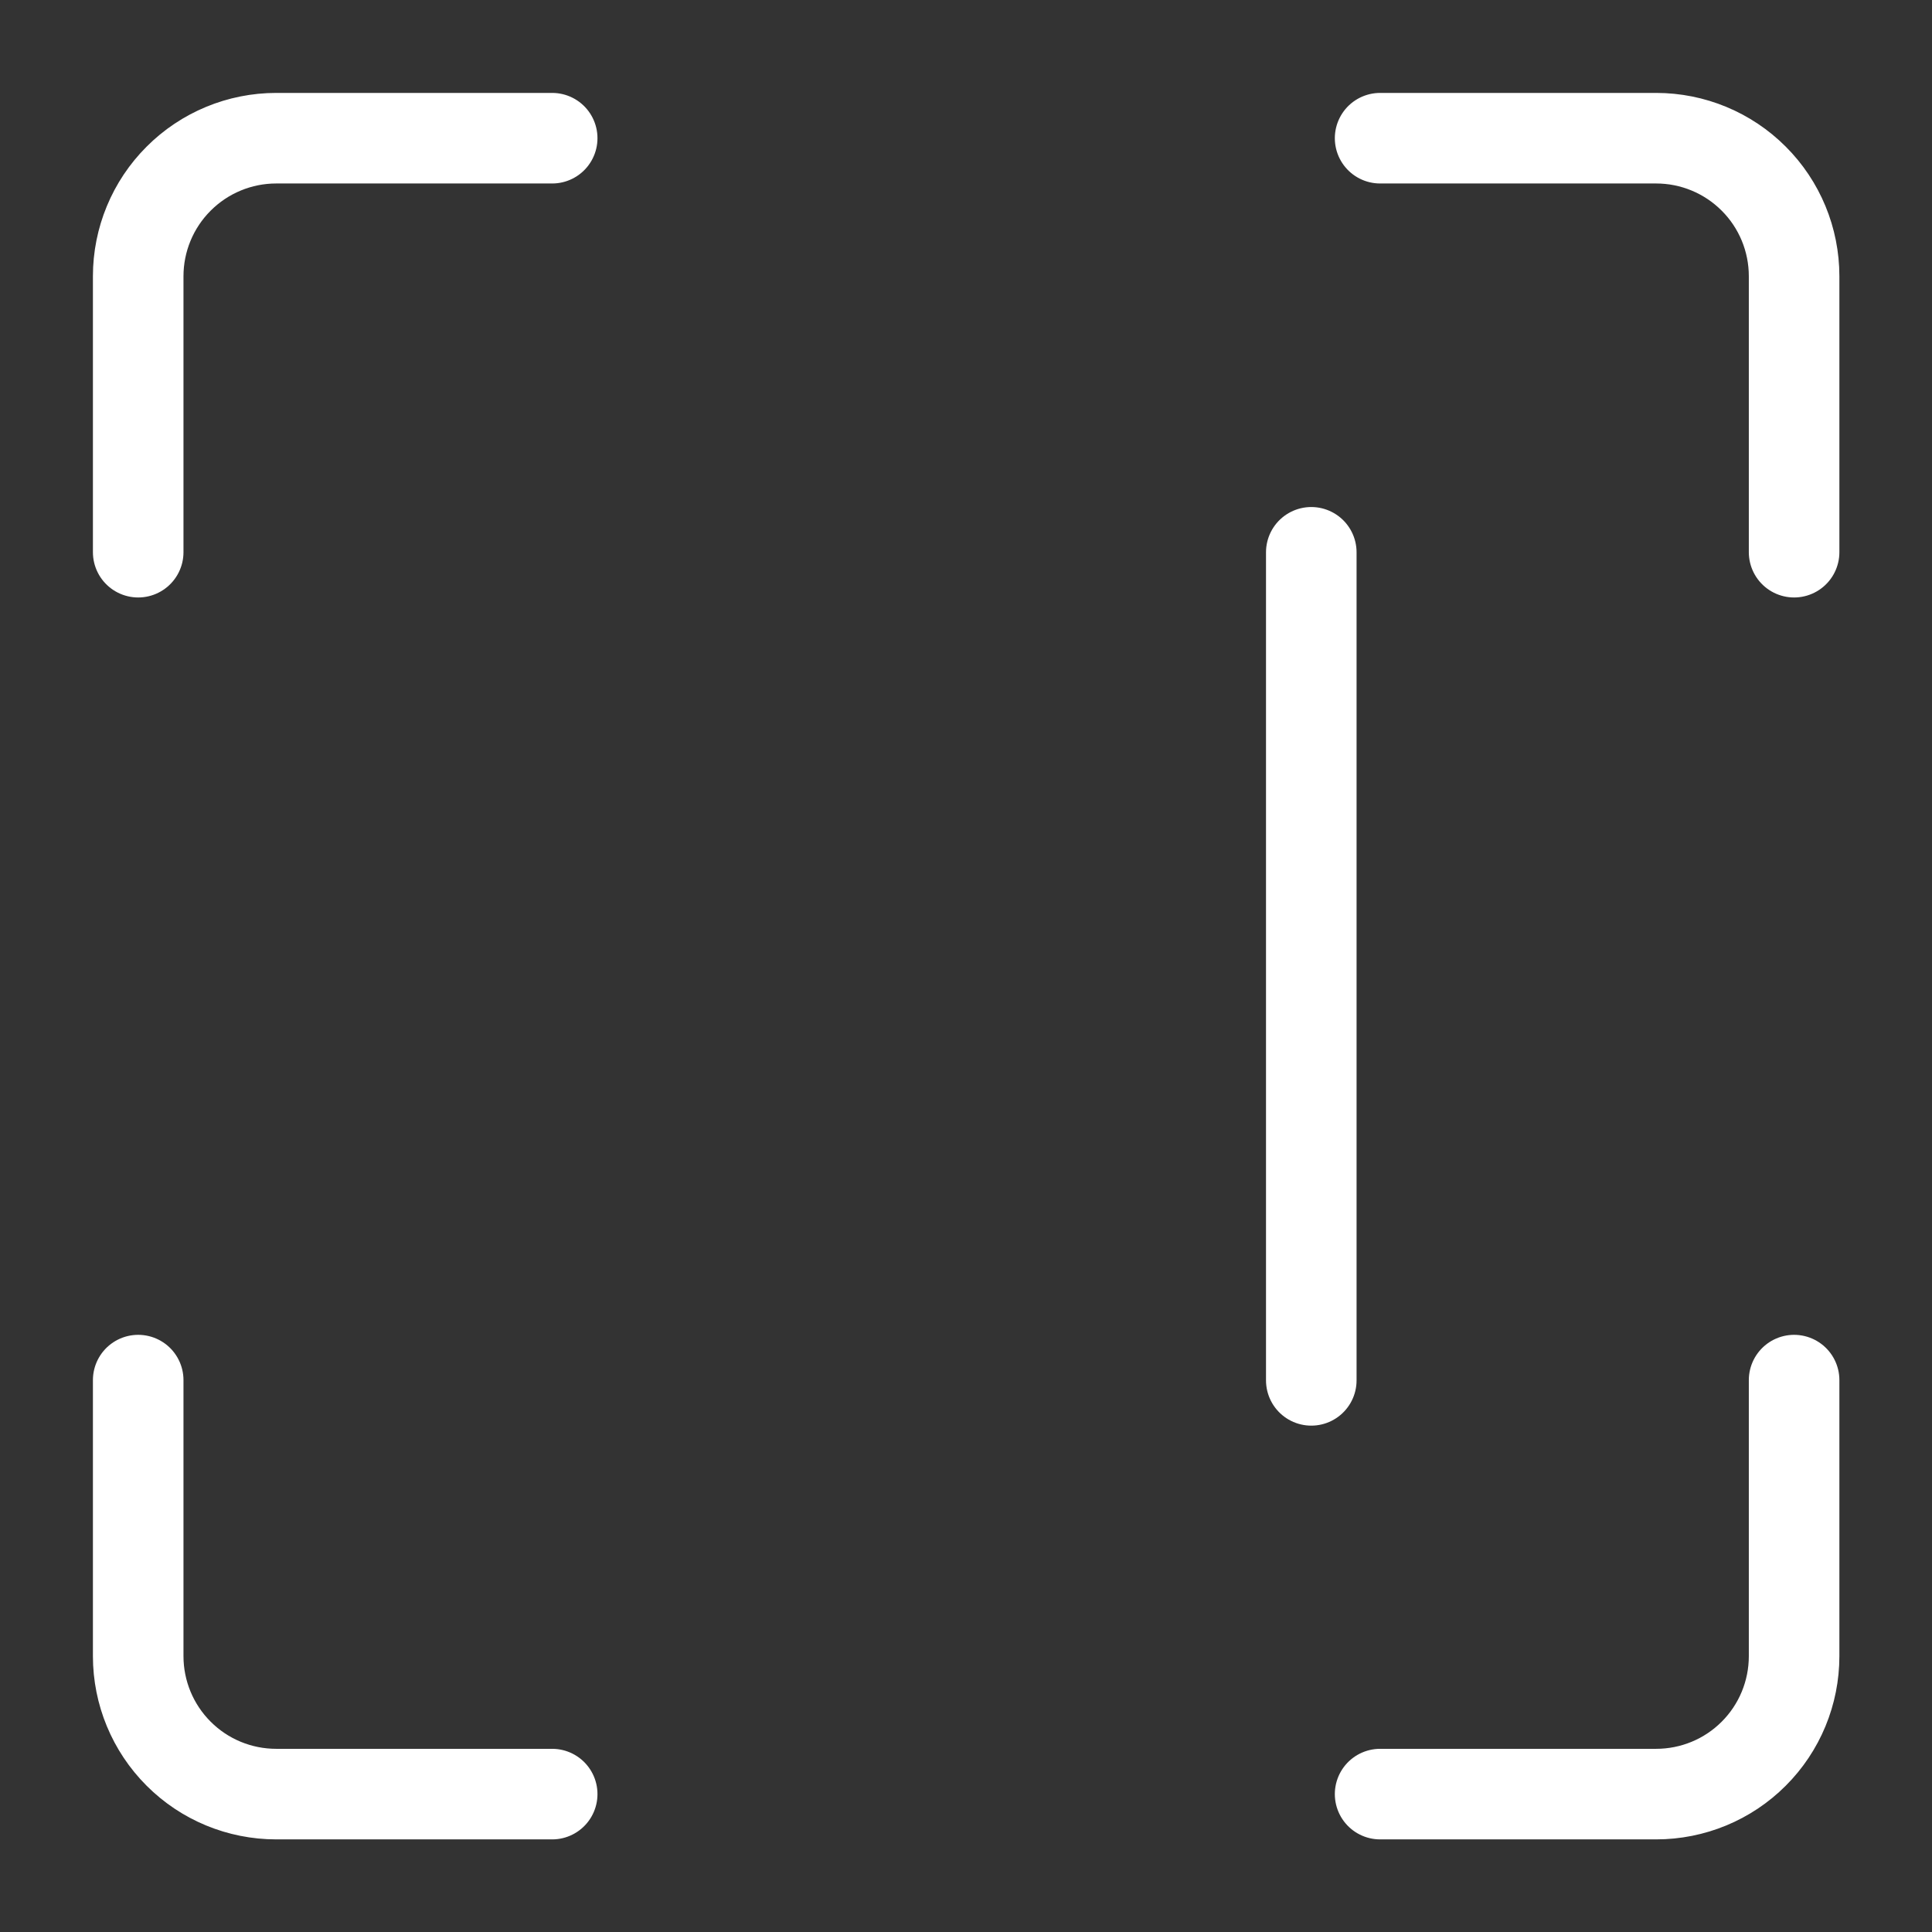 <svg width="32" height="32" viewBox="0 0 32 32" fill="none" xmlns="http://www.w3.org/2000/svg">
<rect x="0" y="0" width="32" height="32" fill="#333333" stroke="none"/>
<g id="Align-Right-Frame--Streamline-Core">
<g id="Align-Right-Frame--Streamline-Core_2">
<path id="Vector" d="M22.859 2.289H27.431C28.037 2.289 28.619 2.53 29.047 2.959C29.476 3.387 29.716 3.969 29.716 4.575V9.146" stroke="white" stroke-width="1.5" stroke-linecap="round" stroke-linejoin="round"/>
<path id="Vector_2" d="M2.289 9.146V4.575C2.289 3.969 2.53 3.387 2.959 2.959C3.387 2.53 3.969 2.289 4.575 2.289H9.146" stroke="white" stroke-width="1.5" stroke-linecap="round" stroke-linejoin="round"/>
<path id="Vector_3" d="M22.859 29.716H27.431C28.037 29.716 28.619 29.476 29.047 29.047C29.476 28.619 29.716 28.037 29.716 27.431V22.859" stroke="white" stroke-width="1.5" stroke-linecap="round" stroke-linejoin="round"/>
<path id="Vector_4" d="M2.289 22.859V27.431C2.289 28.037 2.53 28.619 2.959 29.047C3.387 29.476 3.969 29.716 4.575 29.716H9.146" stroke="white" stroke-width="1.5" stroke-linecap="round" stroke-linejoin="round"/>
<path id="Vector 3613" d="M21.719 9.148V22.863" stroke="white" stroke-width="1.5" stroke-linecap="round" stroke-linejoin="round"/>
</g>
</g>
</svg>
